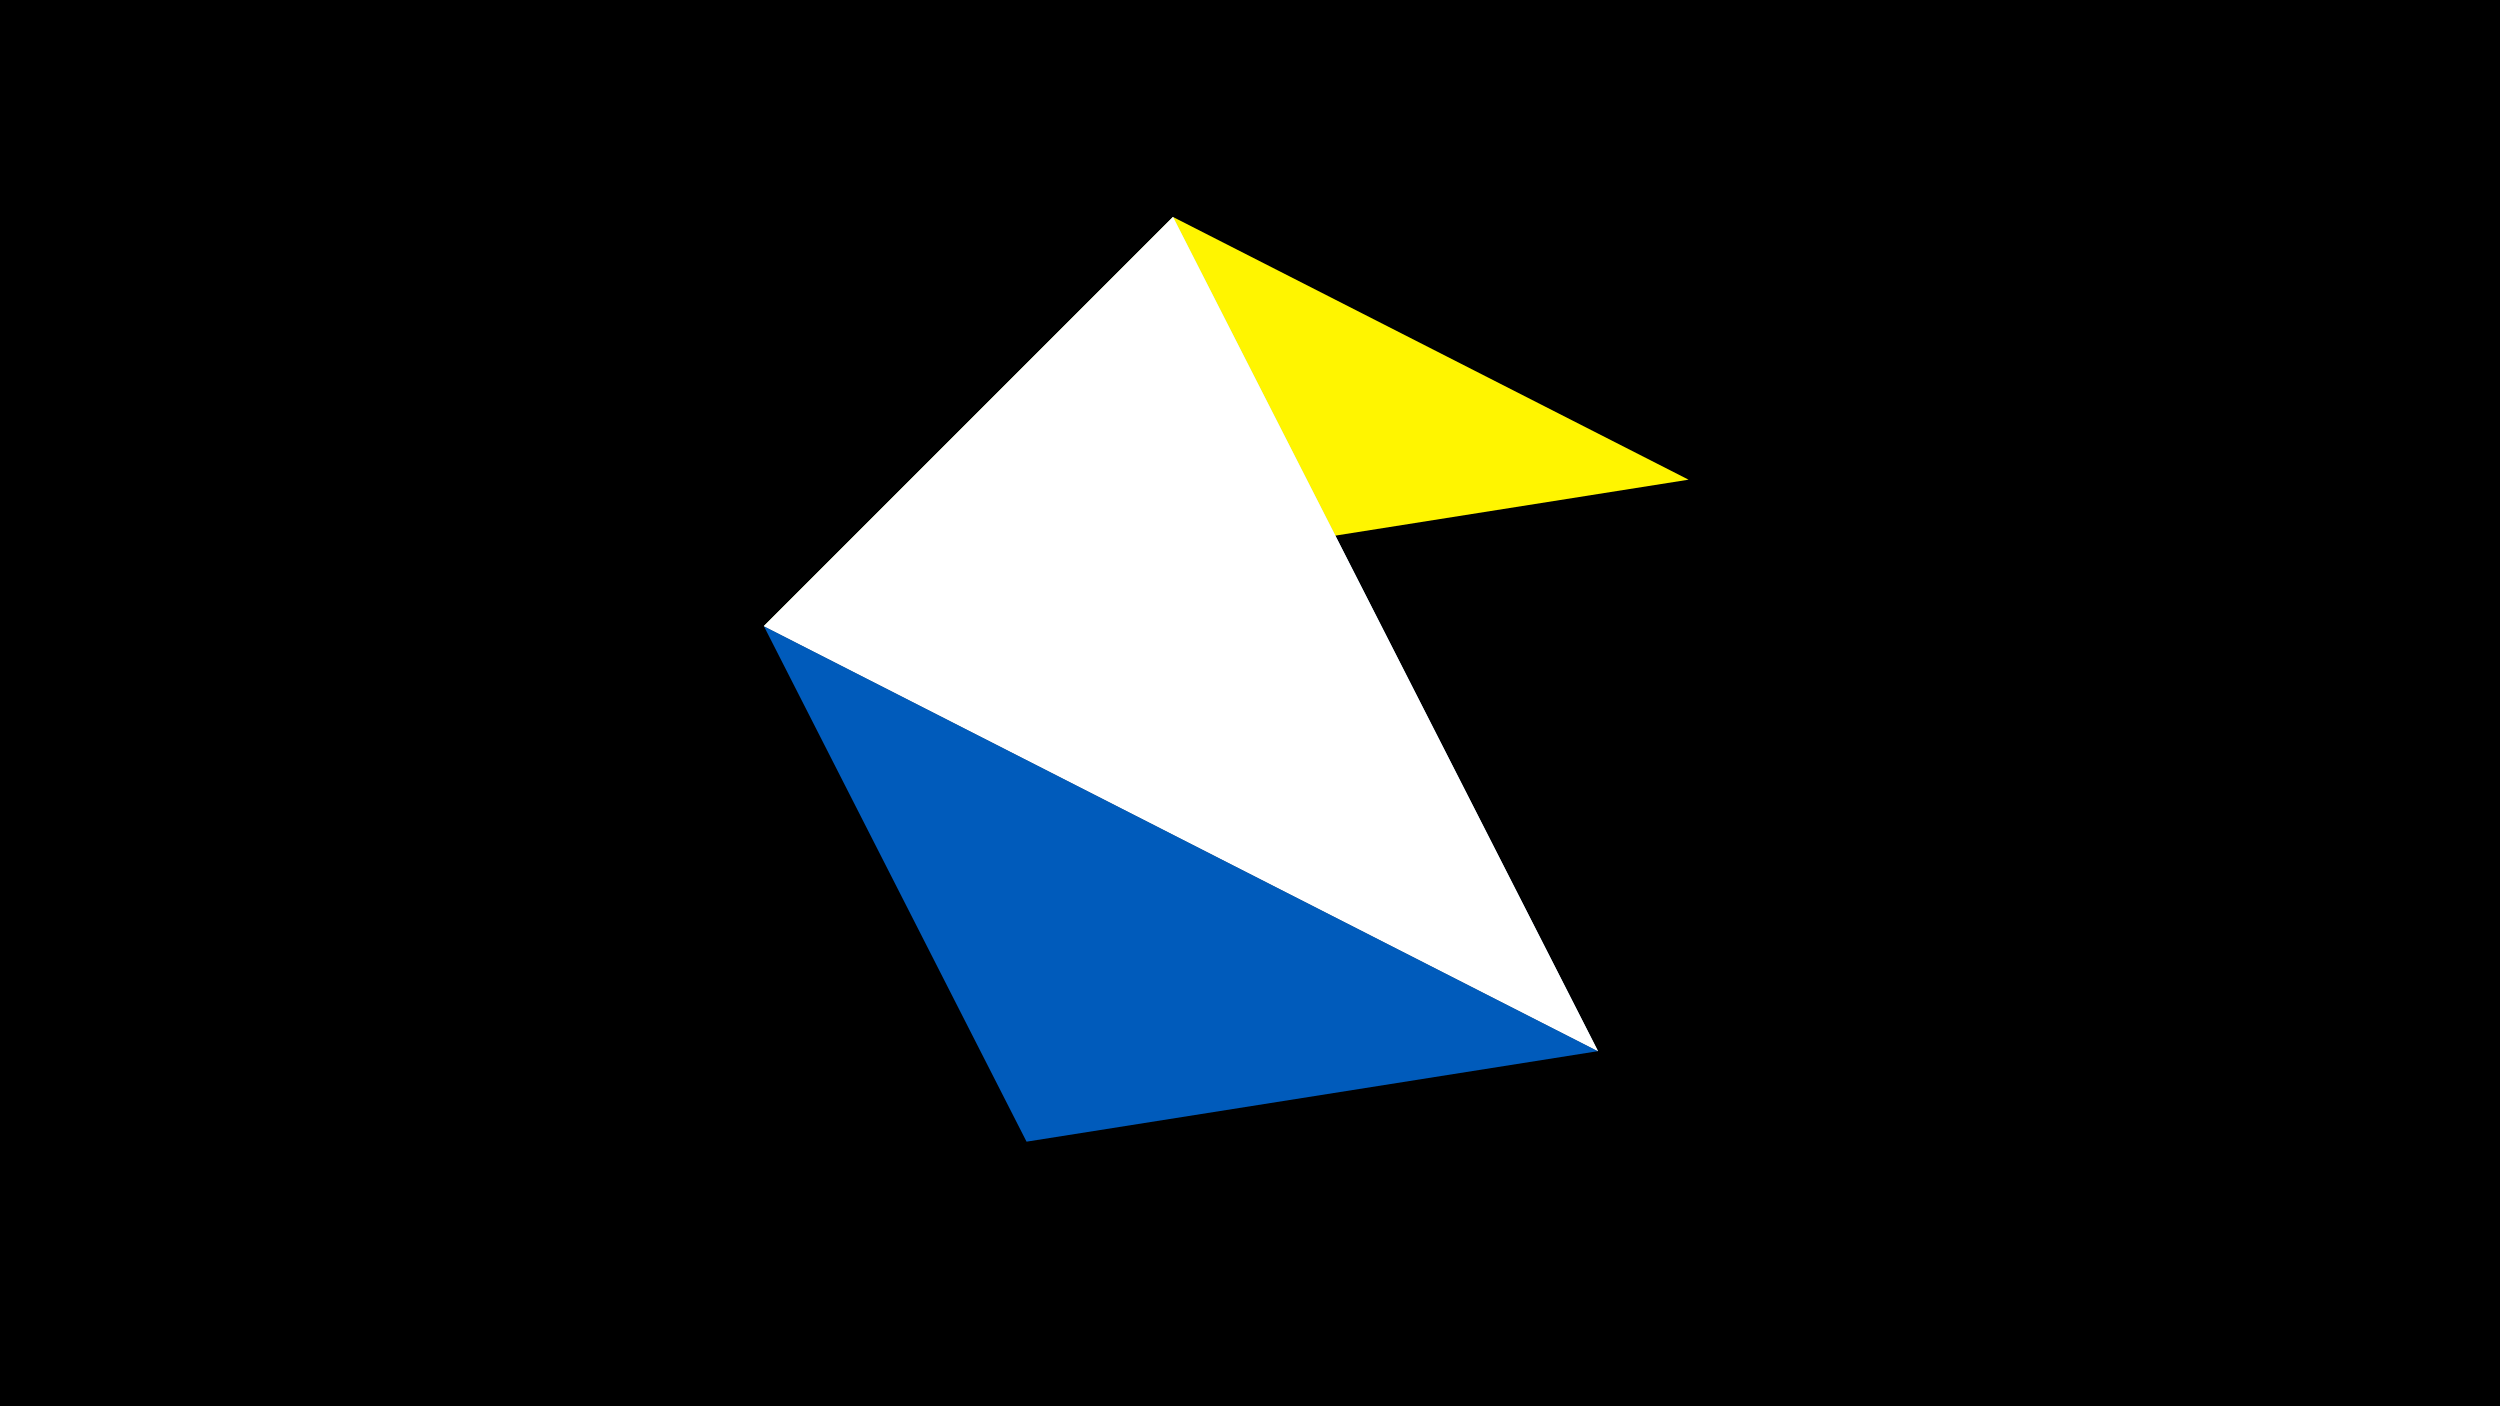 <svg width="1200" height="675" viewBox="-500 -500 1200 675" xmlns="http://www.w3.org/2000/svg"><title>juwel 19501</title><path d="M-500-500h1200v675h-1200z" fill="#000"/><path d="M-133.341,-199.458L63.042,-395.841 310.5,-269.755 Z" fill="#fff500"/><path d="M267.054,4.554L-133.341,-199.458 63.042,-395.841 Z" fill="#c2e1ff"/><path d="M-7.255,48L267.054,4.554 -133.341,-199.458 Z" fill="#005bbb"/><path d="M267.054,4.554L-133.341,-199.458 63.042,-395.841 Z" fill="#fff"/></svg>